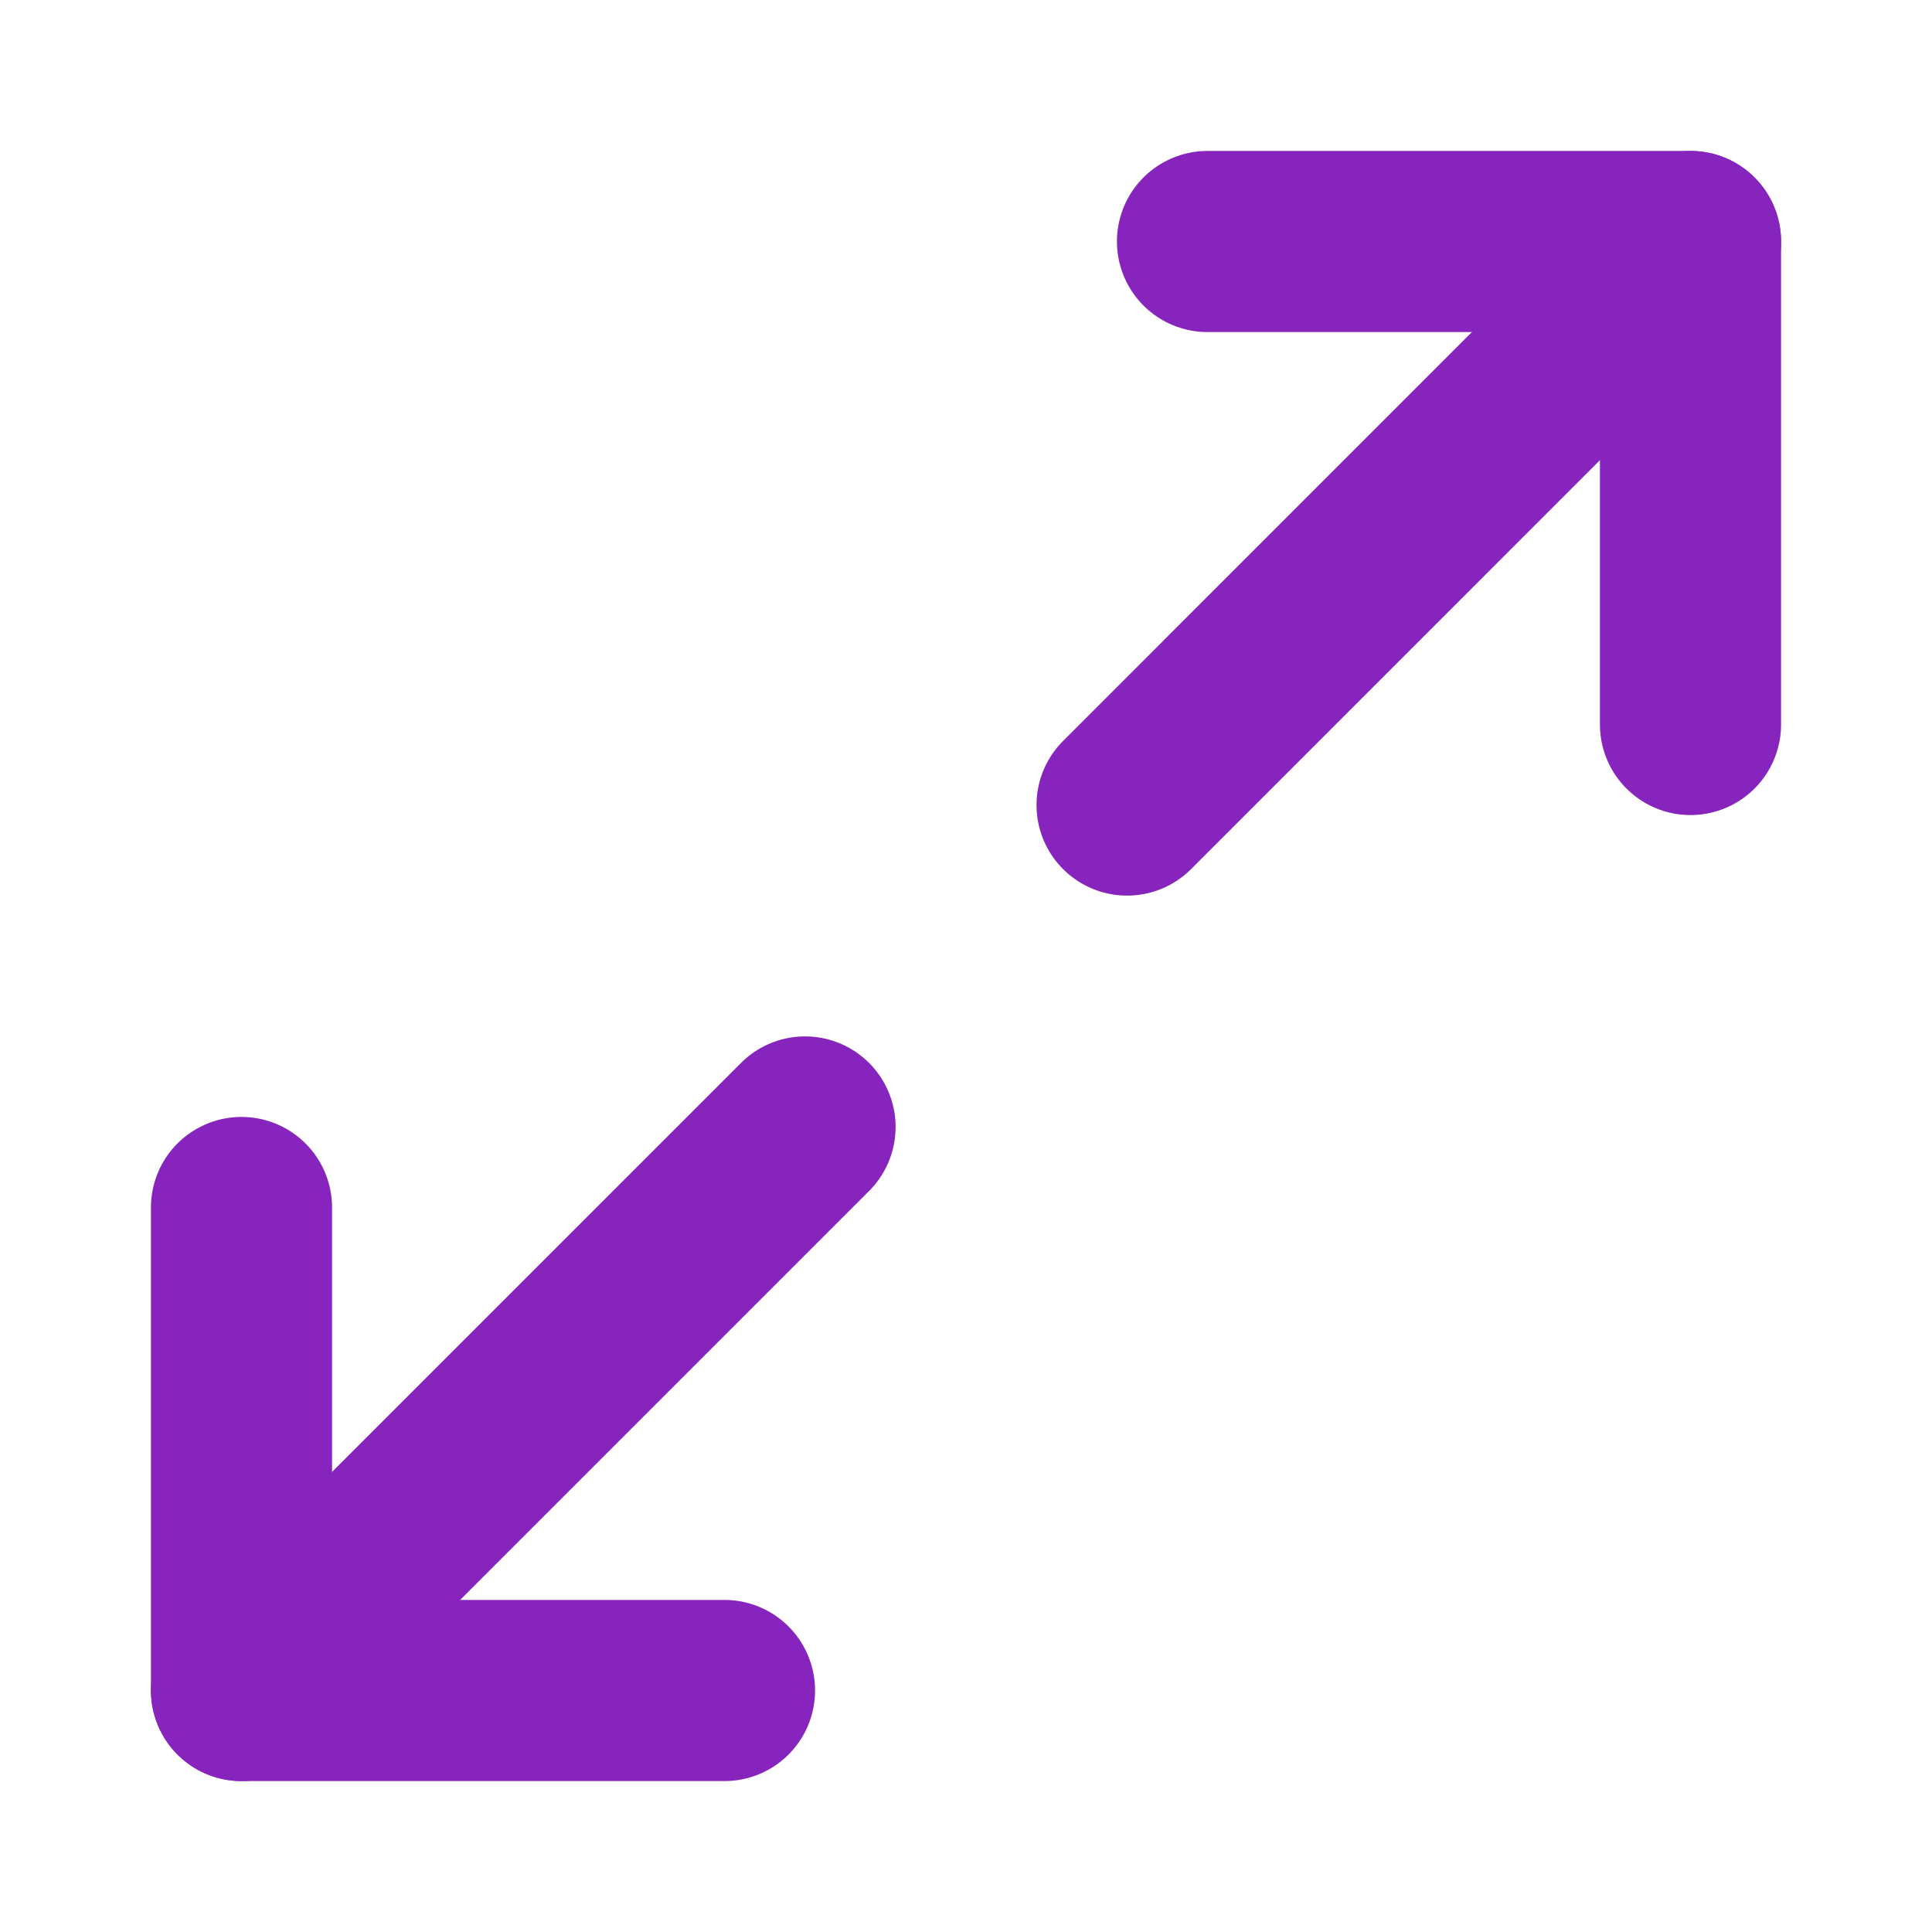<svg width="16" height="16" viewBox="0 0 16 16" fill="none" xmlns="http://www.w3.org/2000/svg">
<path d="M10 2H14V6" stroke="#8724BD" stroke-width="1.5" stroke-linecap="round" stroke-linejoin="round"/>
<path d="M6 14H2V10" stroke="#8724BD" stroke-width="1.5" stroke-linecap="round" stroke-linejoin="round"/>
<path d="M14 2L9.334 6.667" stroke="#8724BD" stroke-width="1.5" stroke-linecap="round" stroke-linejoin="round"/>
<path d="M2 14L6.667 9.333" stroke="#8724BD" stroke-width="1.5" stroke-linecap="round" stroke-linejoin="round"/>
</svg>
